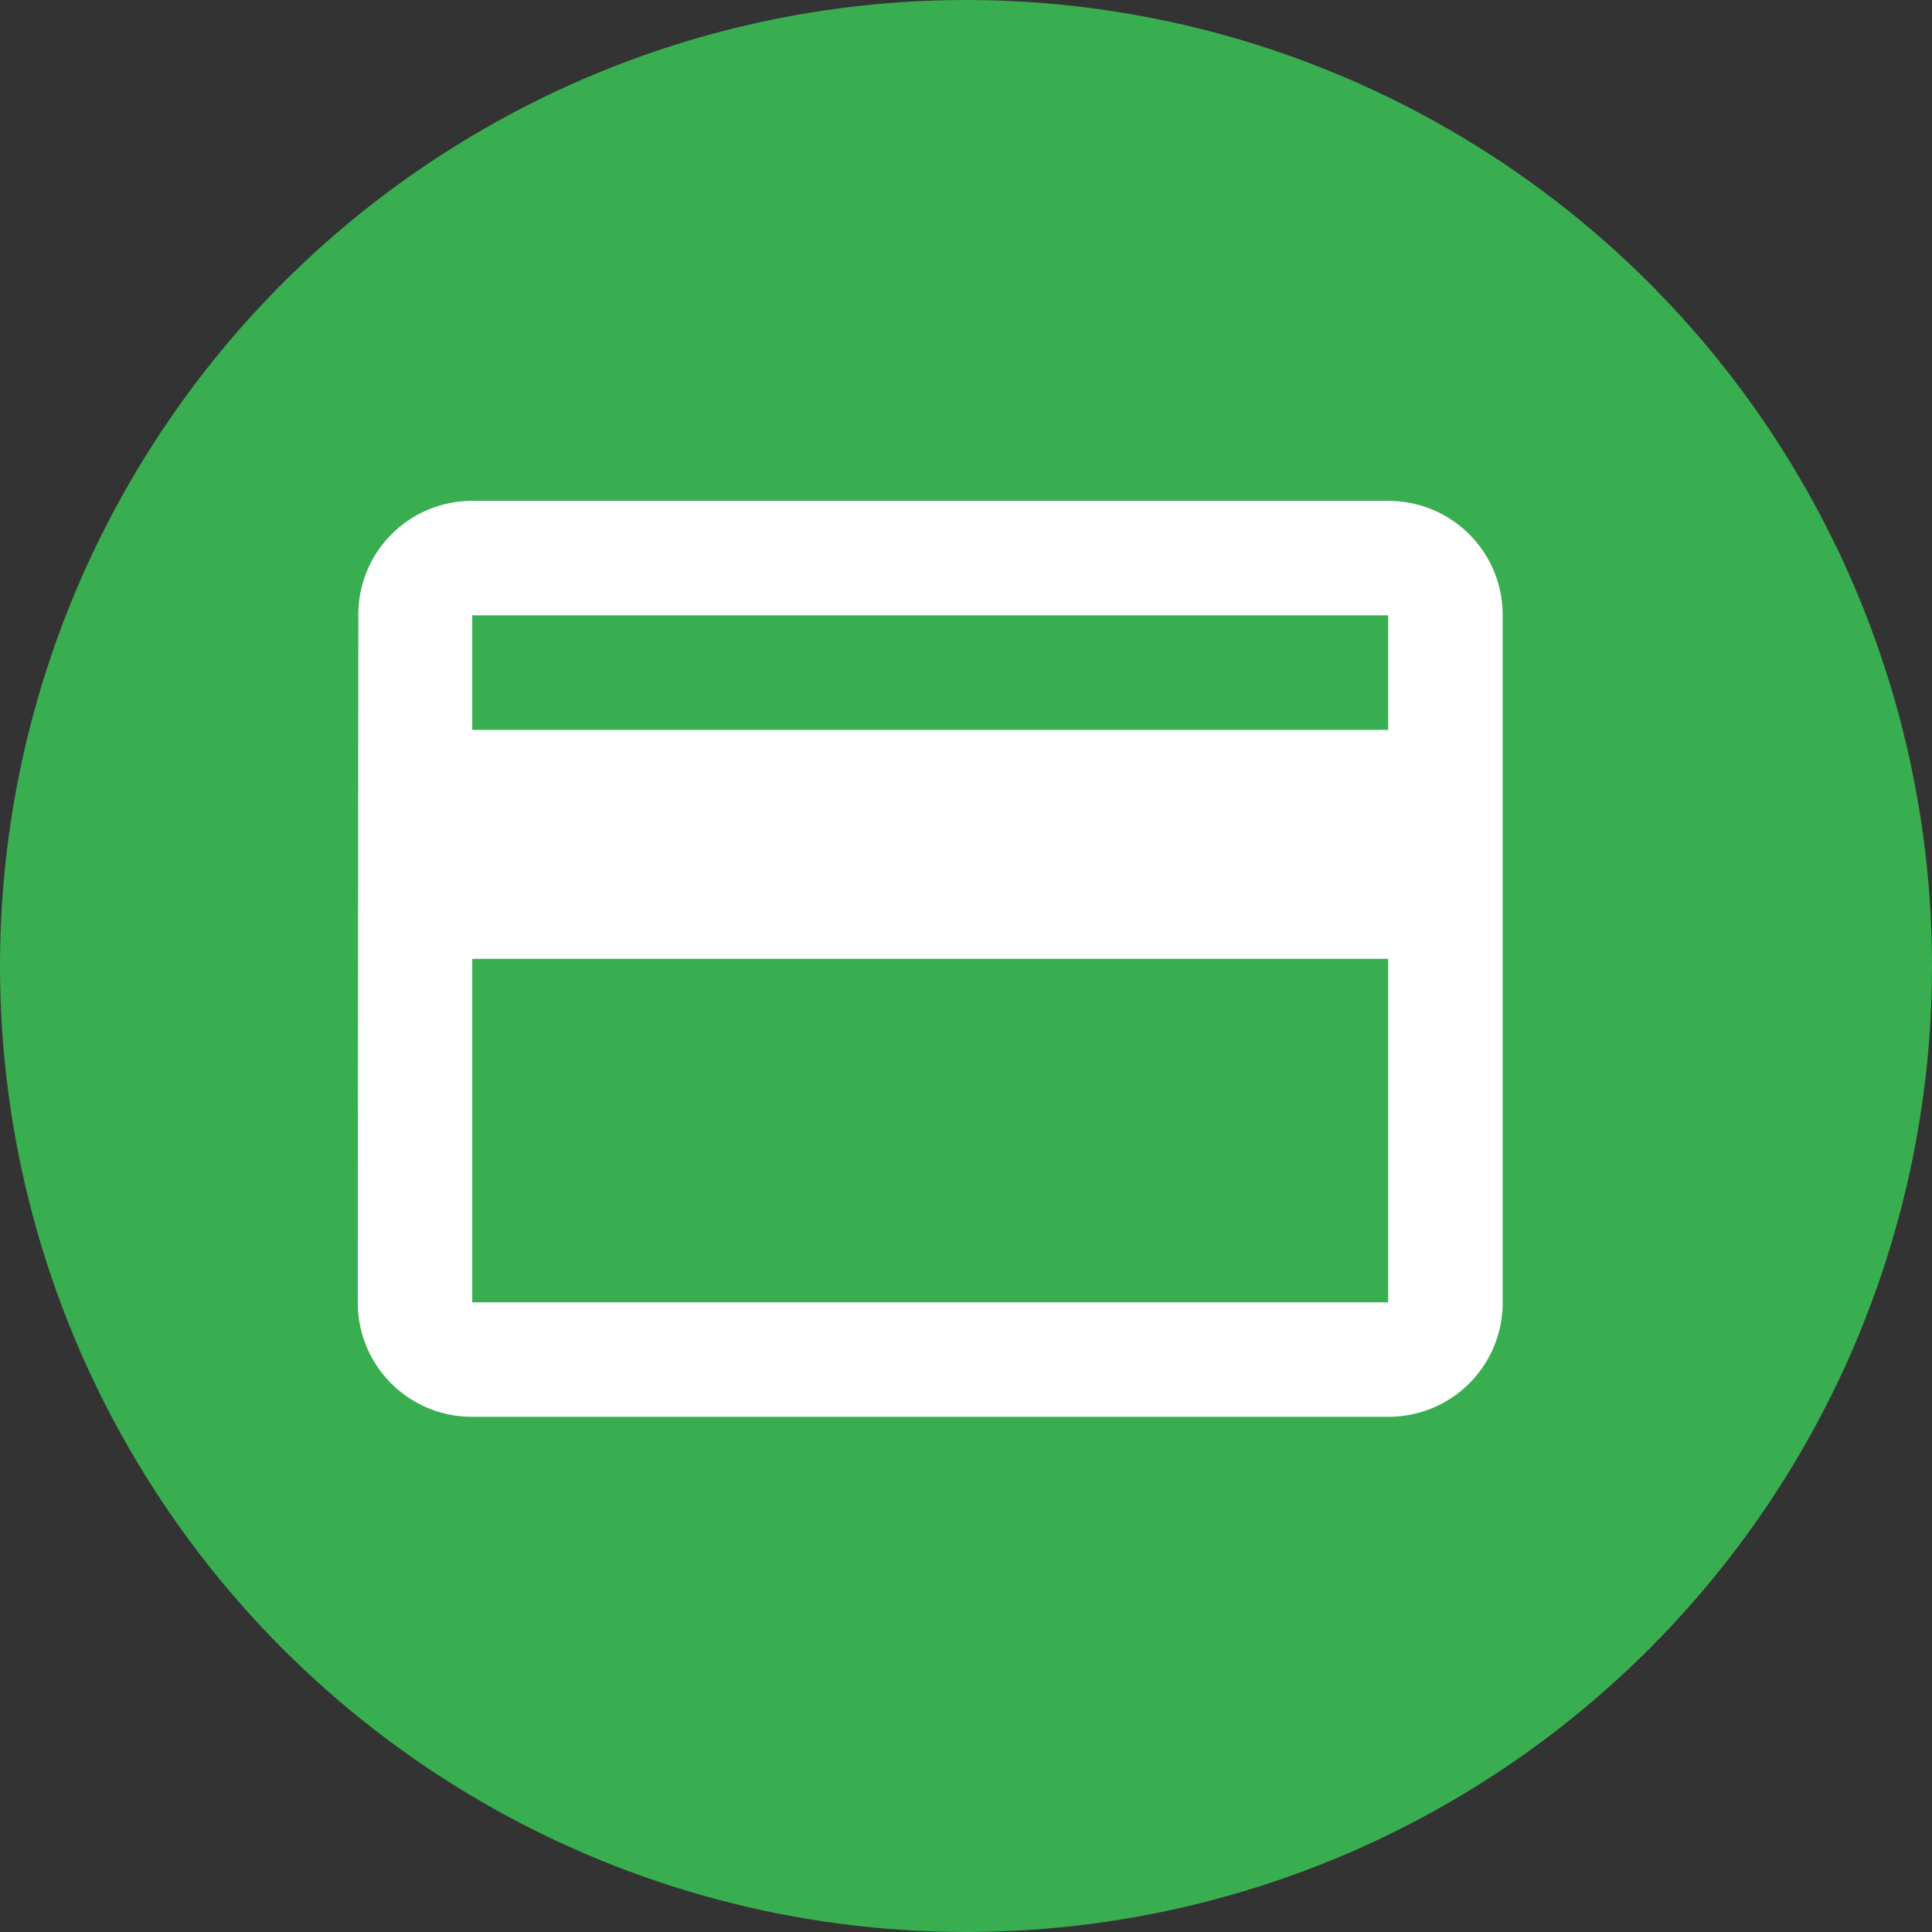 <svg xmlns="http://www.w3.org/2000/svg" width="27" height="27" viewBox="0 0 27 27">
  <rect x="0" y="0" width="27" height="27" fill="#333333" stroke="none"/>
  <g id="Grupo_4198" data-name="Grupo 4198" transform="translate(-252 -941)">
    <g id="Yes" transform="translate(252 941)">
      <circle id="Elipse_110" data-name="Elipse 110" cx="13.5" cy="13.5" r="13.5" fill="#39ae50"/>
    </g>
    <path id="ic_credit_card_24px" d="M16.4,4H3.6A1.588,1.588,0,0,0,2.008,5.6L2,15.2a1.594,1.594,0,0,0,1.6,1.6H16.4A1.594,1.594,0,0,0,18,15.2V5.6A1.594,1.594,0,0,0,16.4,4Zm0,11.2H3.6V10.4H16.4Zm0-8H3.6V5.6H16.4Z" transform="translate(255 944)" fill="#fff"/>
  </g>
</svg>
